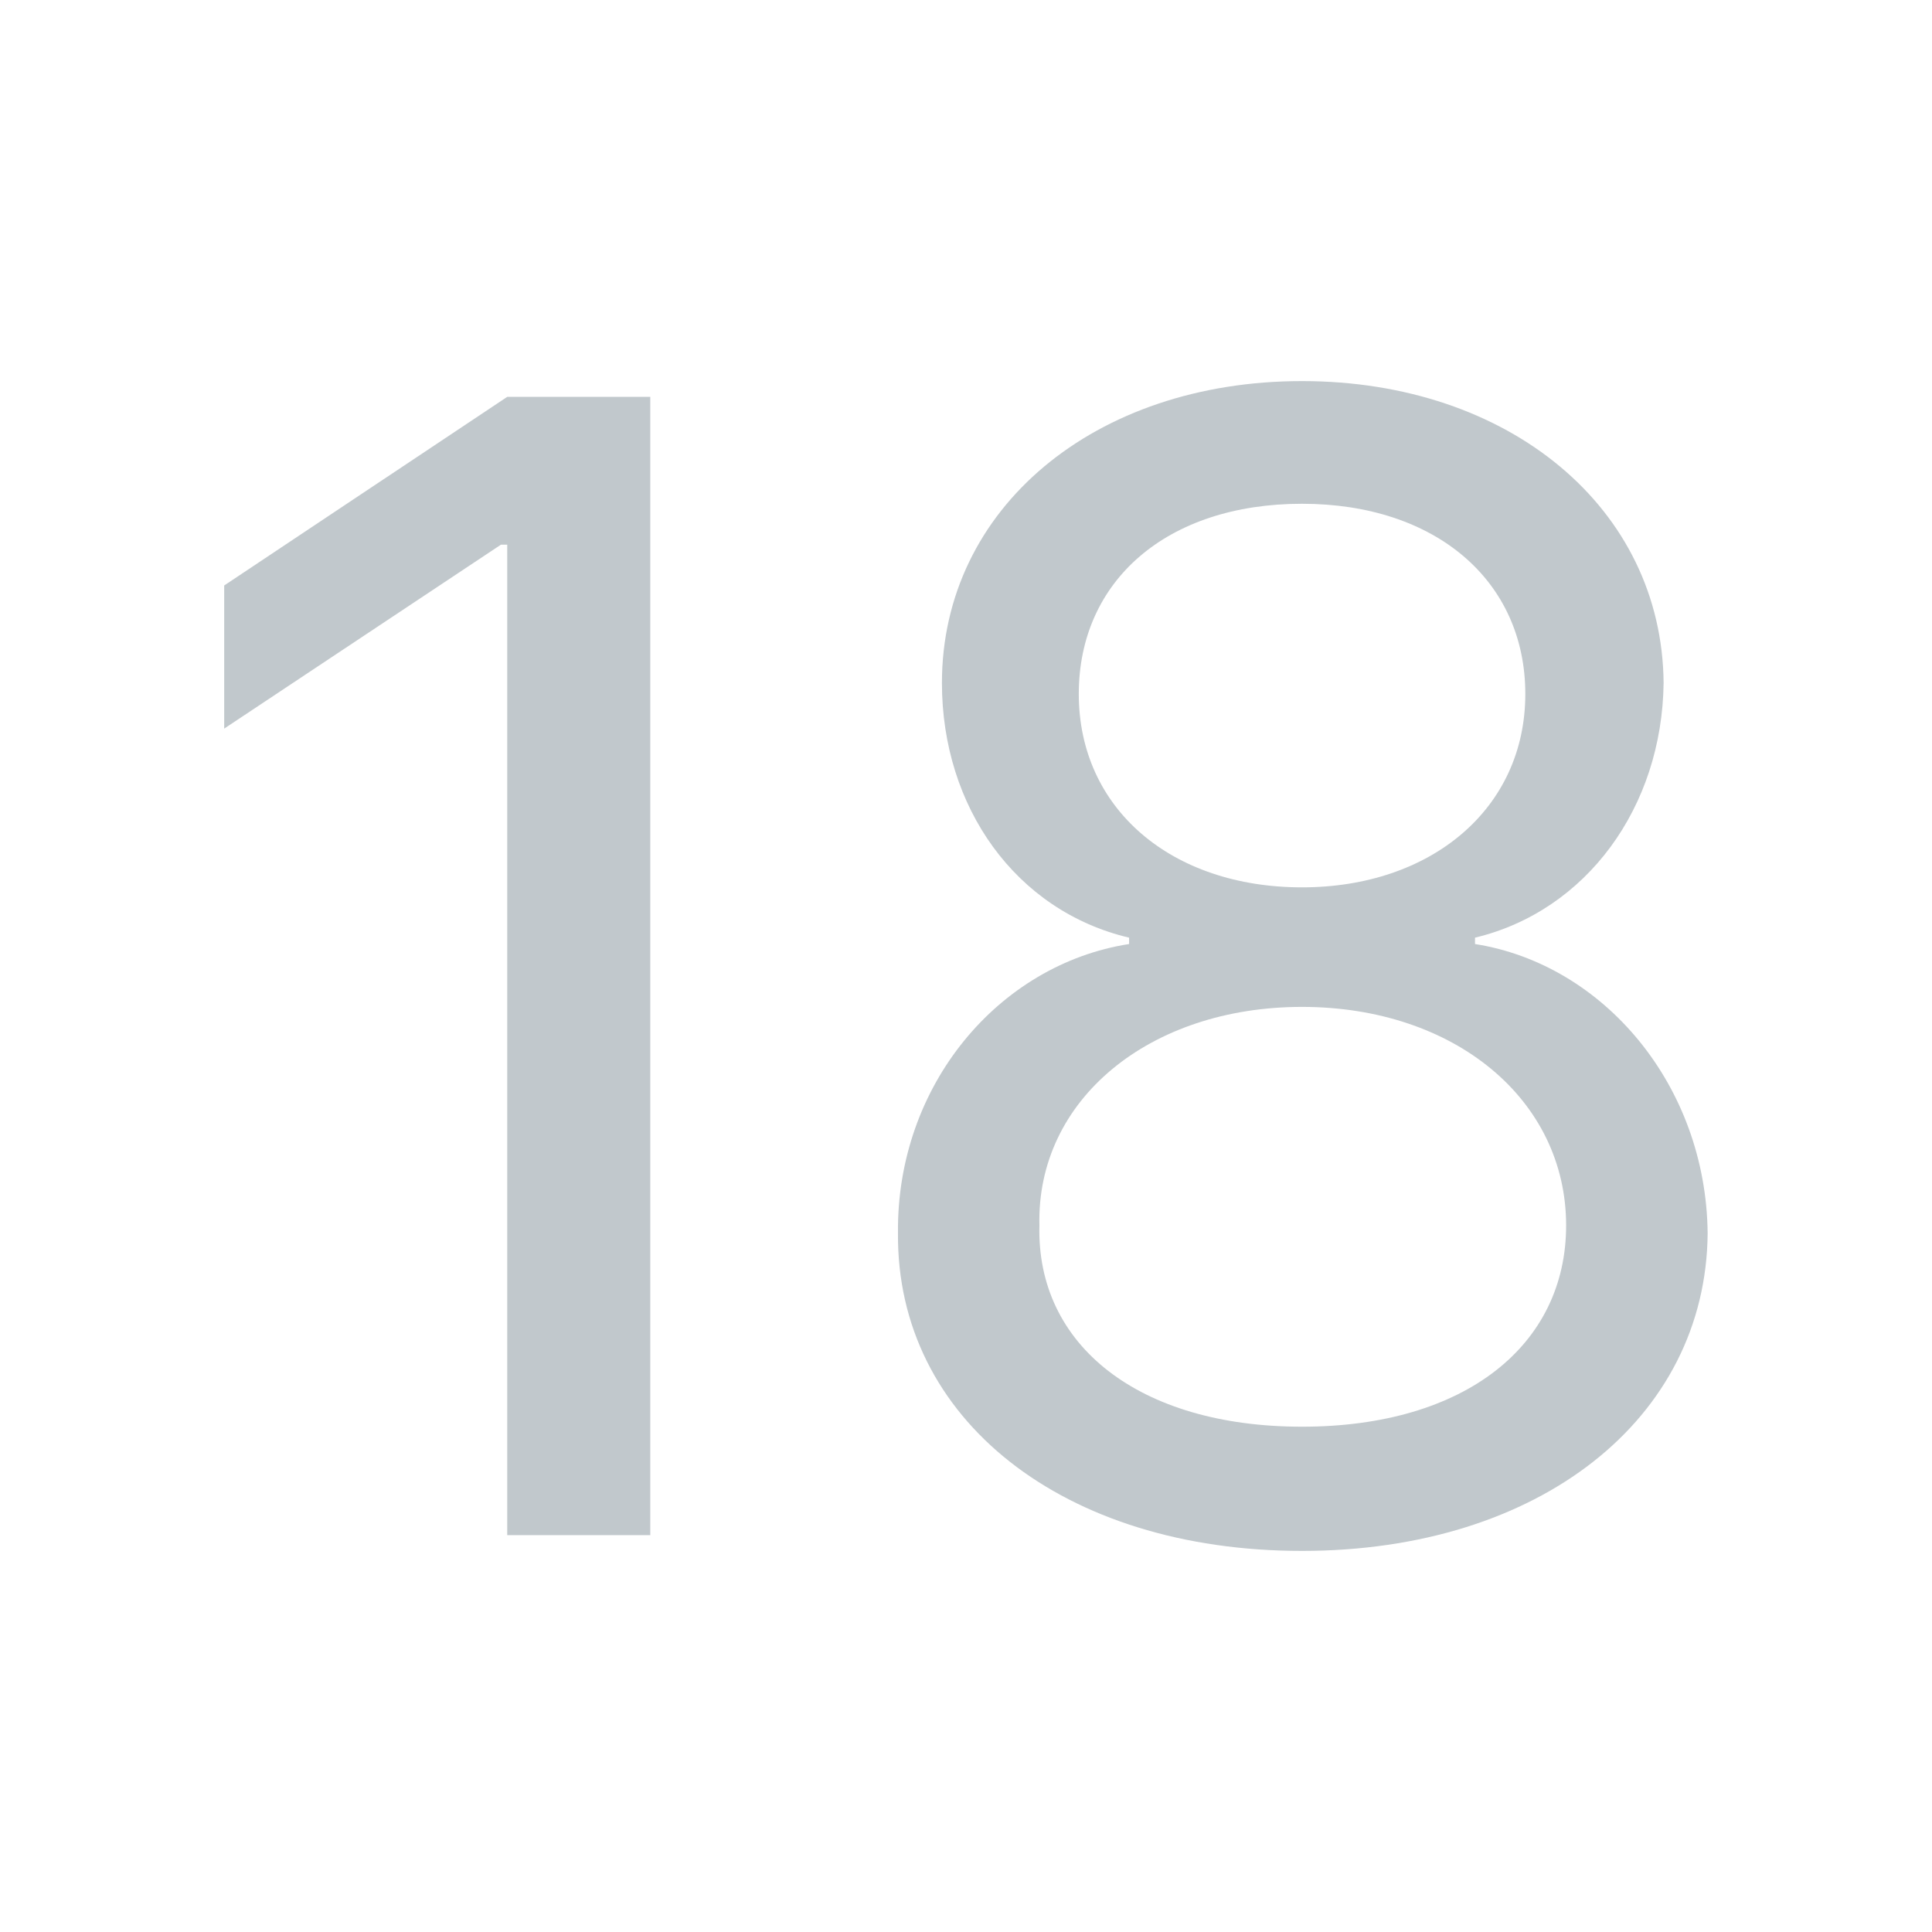 <svg width="24" height="24" viewBox="0 0 24 24" fill="none" xmlns="http://www.w3.org/2000/svg">
<path fill-rule="evenodd" clip-rule="evenodd" d="M11.155 15.32C11.135 17.625 13.205 19.266 16.174 19.266C19.123 19.266 21.194 17.625 21.213 15.32C21.194 13.484 19.924 11.98 18.323 11.727V11.648C19.709 11.316 20.647 10.027 20.666 8.484C20.647 6.316 18.752 4.734 16.174 4.734C13.596 4.734 11.701 6.316 11.701 8.484C11.701 10.027 12.619 11.316 14.026 11.648V11.727C12.405 11.98 11.135 13.484 11.155 15.32ZM19.455 15.223C19.455 16.707 18.205 17.723 16.174 17.723C14.143 17.723 12.873 16.707 12.912 15.223C12.873 13.66 14.28 12.508 16.174 12.508C18.069 12.508 19.455 13.66 19.455 15.223ZM18.948 8.621C18.948 10.047 17.776 11.023 16.174 11.023C14.553 11.023 13.401 10.047 13.401 8.621C13.401 7.215 14.494 6.258 16.174 6.258C17.834 6.258 18.948 7.215 18.948 8.621ZM8.078 19.07V4.93H6.301L2.785 7.273V9.051L6.223 6.766H6.301V19.07H8.078Z" fill="#C1C8CC"/>
</svg>
